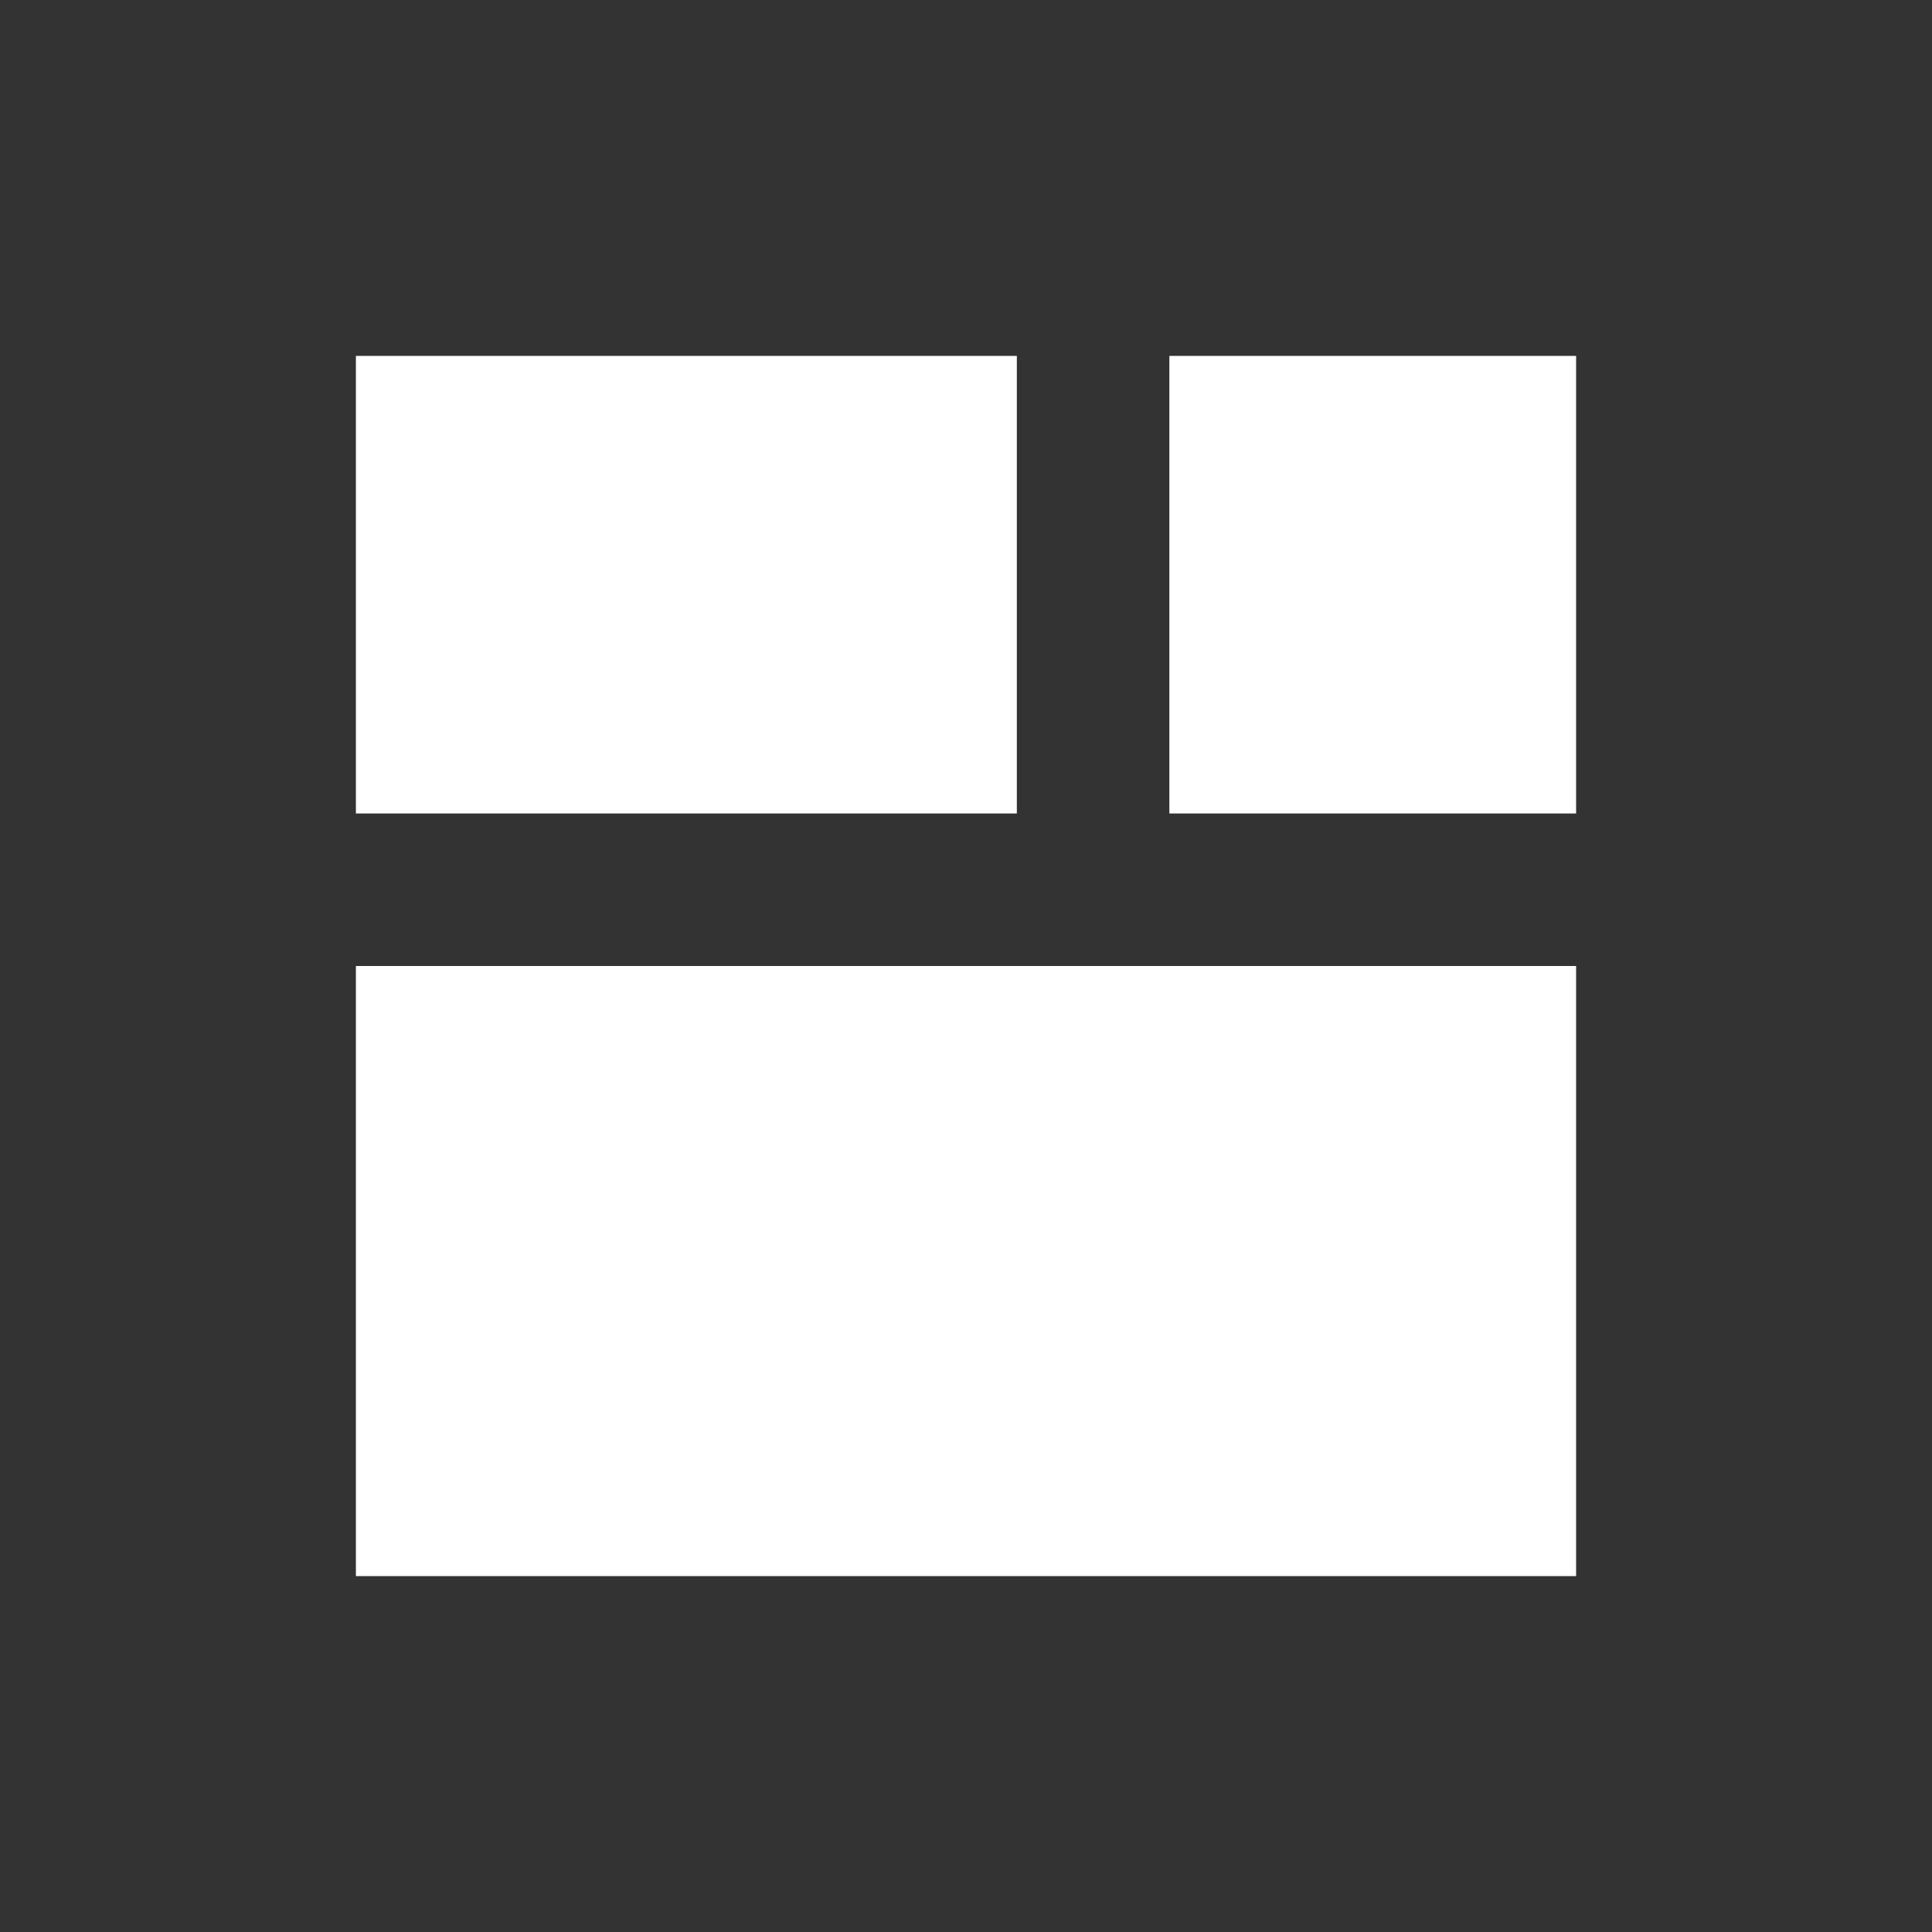 <svg xmlns="http://www.w3.org/2000/svg" width="38" height="38" viewBox="0 0 38 38"><rect x="0" y="0" width="38" height="38" fill="#333333" stroke="none"/><g transform="translate(-700 -313)"><rect width="38" height="38" transform="translate(700 313)" fill="#fff" opacity="0"/><g transform="translate(0 3)"><rect width="13" height="9" transform="translate(707 317)" fill="#fff"/><rect width="8" height="9" transform="translate(723 317)" fill="#fff"/><rect width="24" height="12" transform="translate(707 329)" fill="#fff"/></g></g></svg>